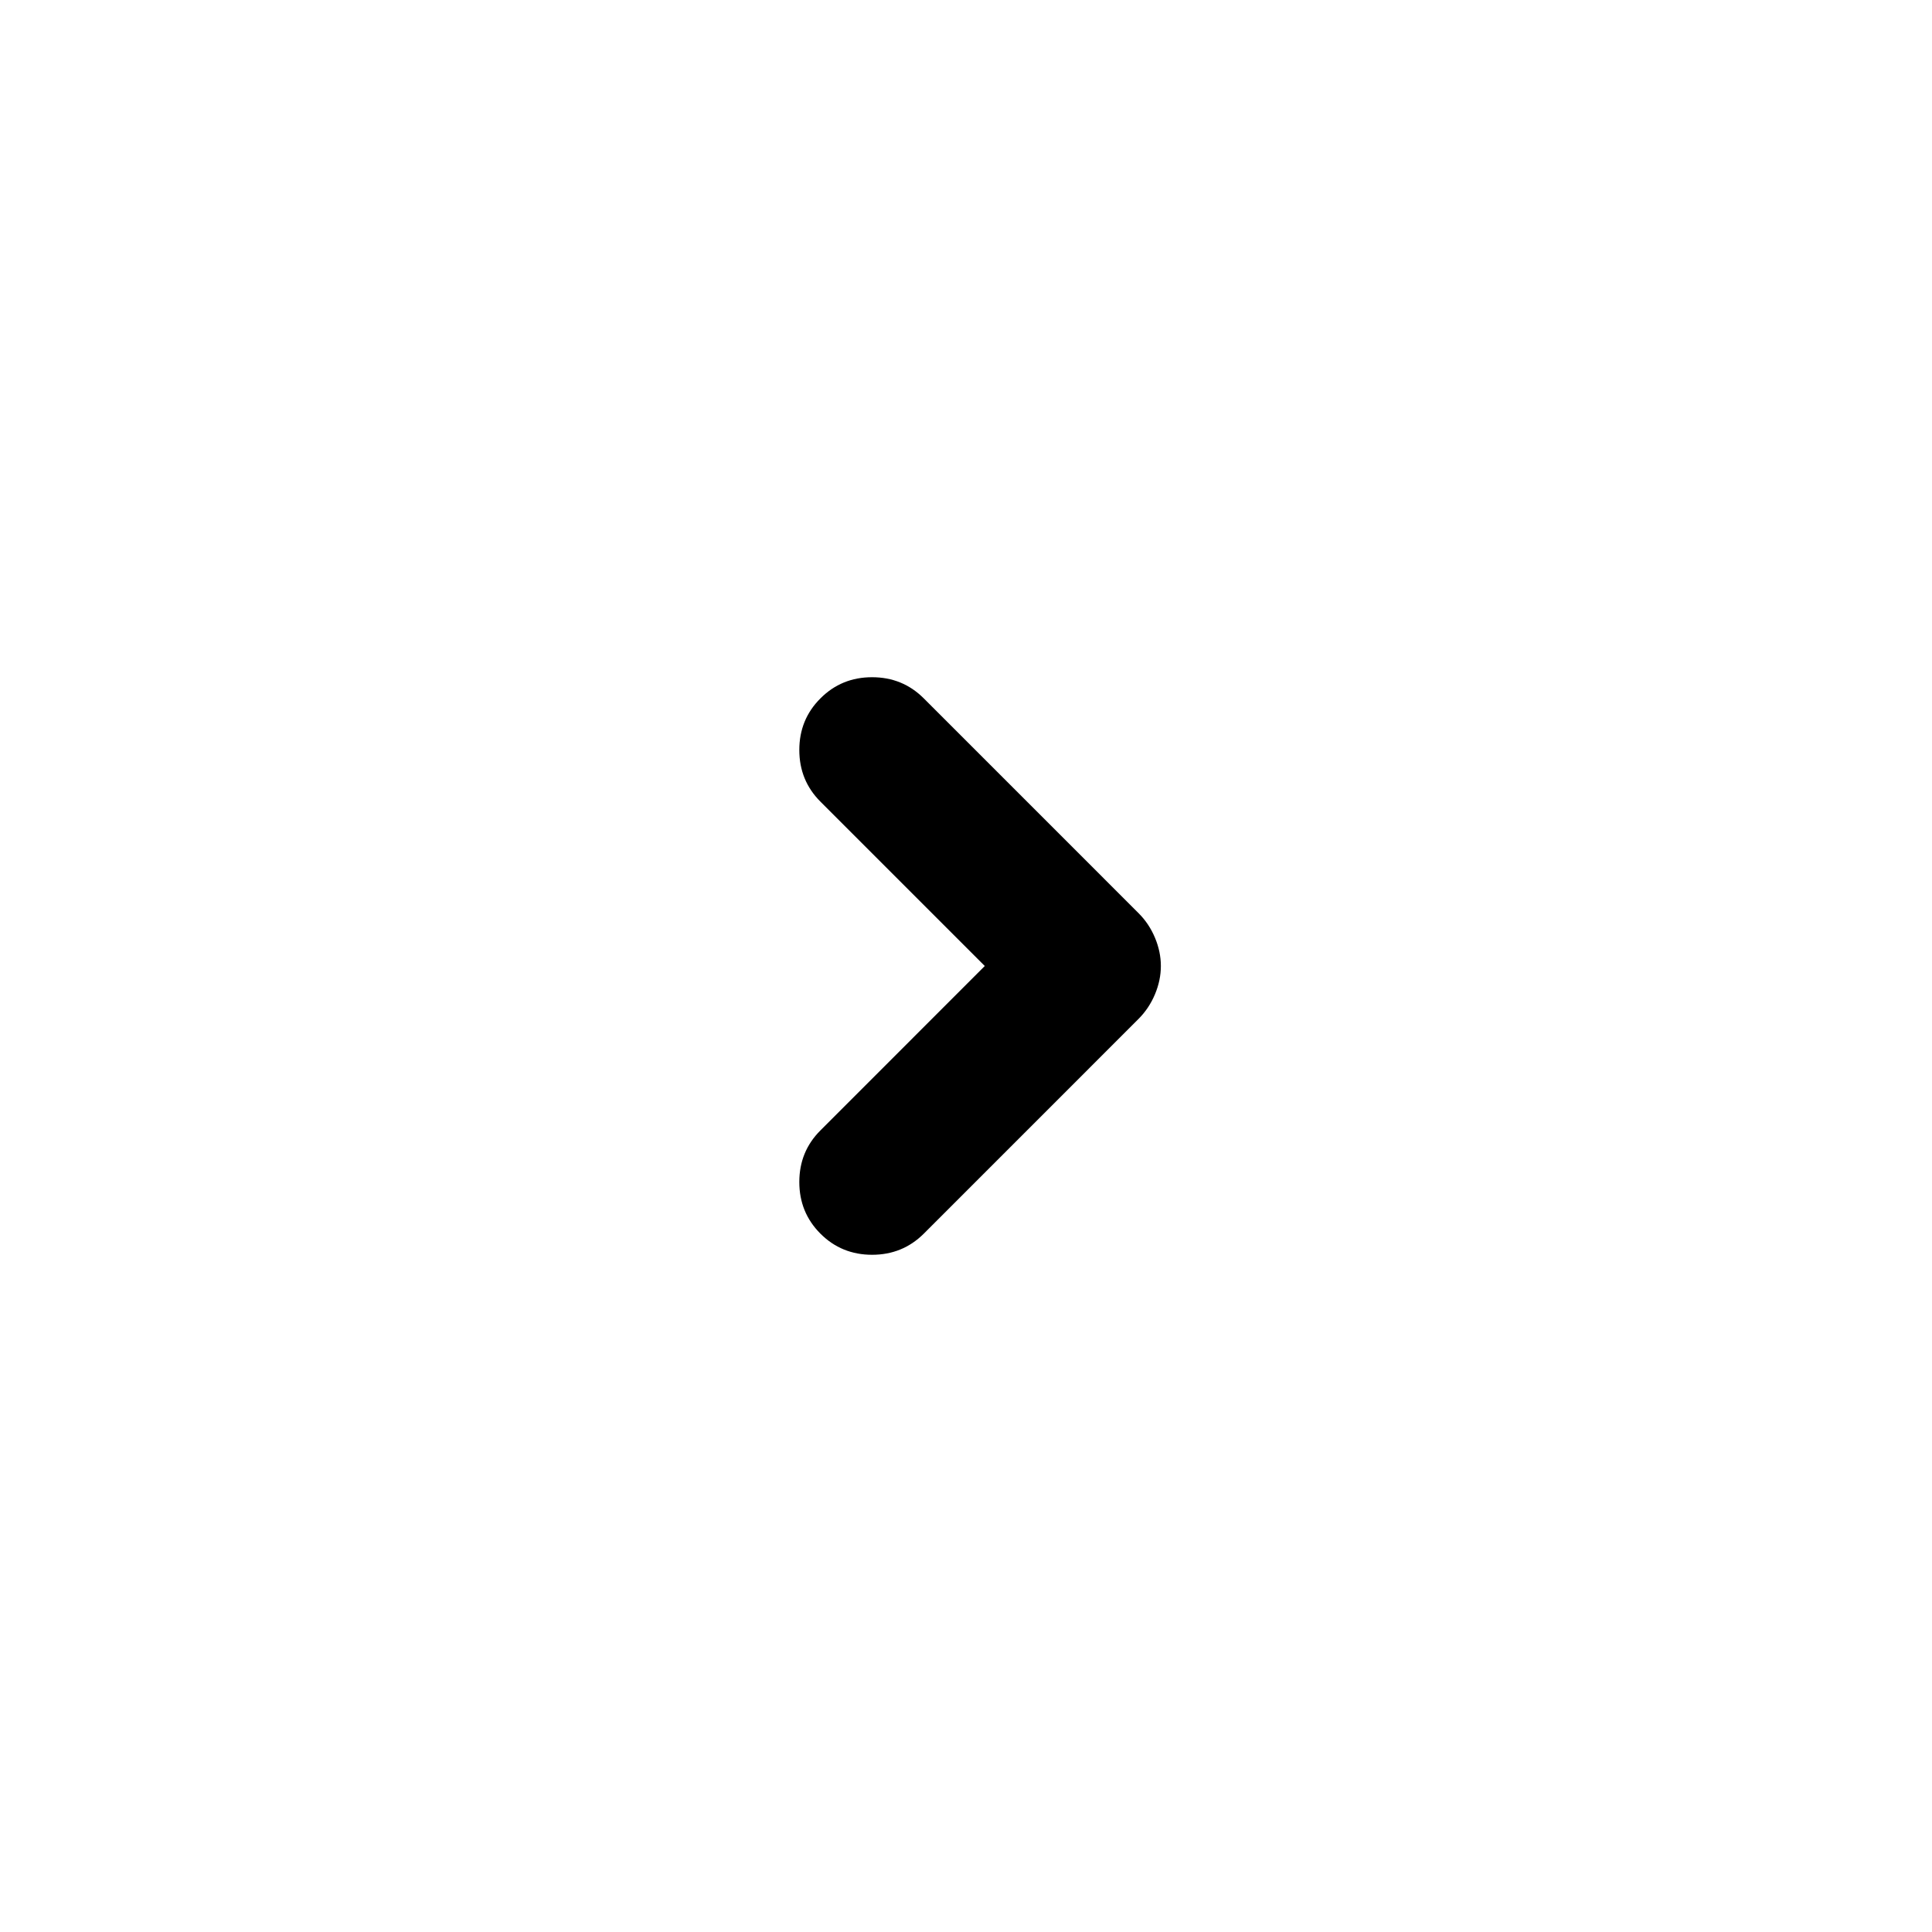 <svg xmlns="http://www.w3.org/2000/svg" width="36" height="36" viewBox="0 0 36 36" fill="none">
  <g filter="url(#filter0_d)">
    <circle cx="18" cy="18" r="14" transform="rotate(-180 18 18)" fill="white"/>
  </g>
  <mask id="mask0" style="mask-type:alpha" maskUnits="userSpaceOnUse" x="7" y="7" width="22" height="22">
    <rect x="28.5" y="28.5" width="21" height="21" transform="rotate(-180 28.5 28.5)" fill="#D9D9D9"/>
  </mask>
  <g mask="url(#mask0)">
    <path d="M18.35 18L15.288 14.938C15.025 14.675 14.894 14.354 14.894 13.975C14.894 13.596 15.025 13.275 15.288 13.013C15.55 12.75 15.871 12.619 16.25 12.619C16.629 12.619 16.95 12.75 17.213 13.013L21.216 17.016C21.347 17.147 21.449 17.3 21.522 17.475C21.595 17.65 21.631 17.825 21.631 18C21.631 18.175 21.595 18.35 21.522 18.525C21.449 18.7 21.347 18.853 21.216 18.985L17.213 22.988C16.95 23.25 16.629 23.381 16.25 23.381C15.871 23.381 15.55 23.25 15.288 22.988C15.025 22.725 14.894 22.404 14.894 22.025C14.894 21.646 15.025 21.325 15.288 21.063L18.35 18Z" fill="black"/>
  </g>
  <defs>
    <filter id="filter0_d" x="0" y="0" width="36" height="36" filterUnits="userSpaceOnUse" color-interpolation-filters="sRGB">
      <feFlood flood-opacity="0" result="BackgroundImageFix"/>
      <feColorMatrix in="SourceAlpha" type="matrix" values="0 0 0 0 0 0 0 0 0 0 0 0 0 0 0 0 0 0 127 0" result="hardAlpha"/>
      <feOffset/>
      <feGaussianBlur stdDeviation="2"/>
      <feComposite in2="hardAlpha" operator="out"/>
      <feColorMatrix type="matrix" values="0 0 0 0 0 0 0 0 0 0 0 0 0 0 0 0 0 0 0.25 0"/>
      <feBlend mode="normal" in2="BackgroundImageFix" result="effect1_dropShadow"/>
      <feBlend mode="normal" in="SourceGraphic" in2="effect1_dropShadow" result="shape"/>
    </filter>
  </defs>
</svg>
